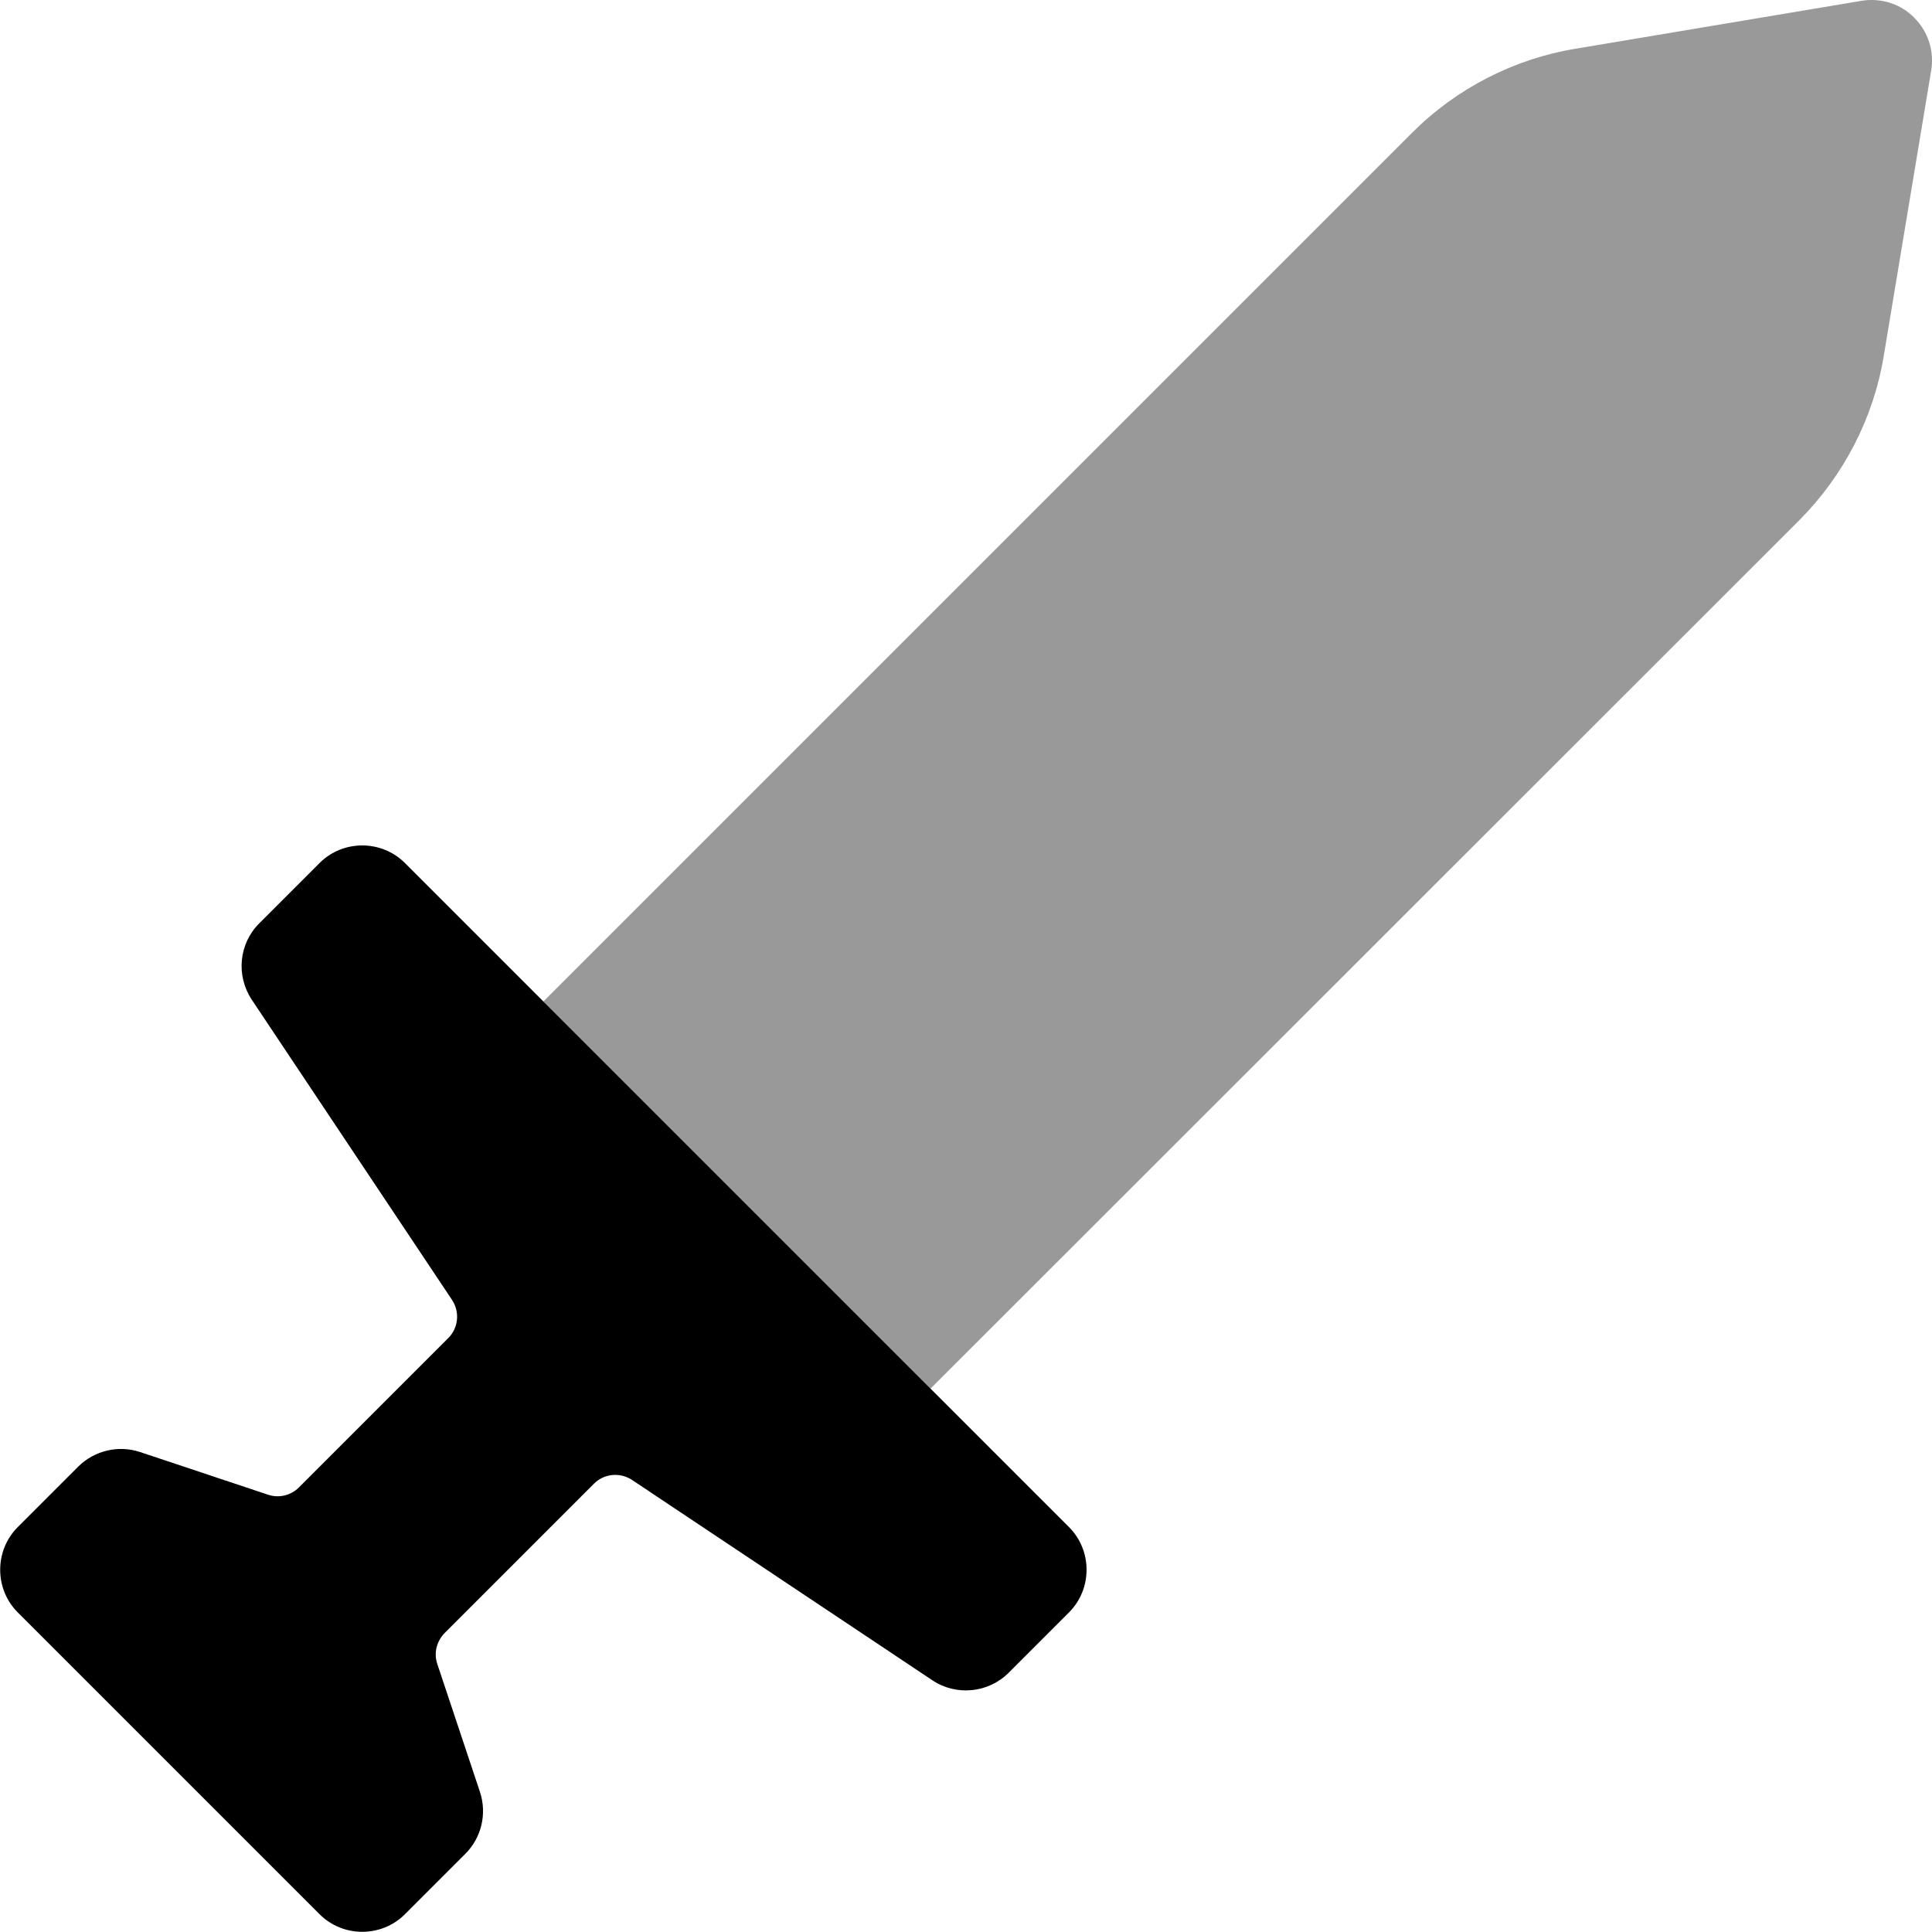 <svg xmlns="http://www.w3.org/2000/svg" viewBox="0 0 512 512"><!--! Font Awesome Pro 6.5.2 by @fontawesome - https://fontawesome.com License - https://fontawesome.com/license (Commercial License) Copyright 2024 Fonticons, Inc. --><path class="fa-secondary" style="fill:inherit;opacity:.4;" d="M507.3 4.7c3.7 3.7 5.3 8.8 4.5 13.9L499.2 94.4c-2.7 16.4-10.6 31.6-22.3 43.4L246.6 368 144 265.4 374.2 35.2c11.8-11.8 27-19.6 43.4-22.3L493.4 .2c5.1-.8 10.3 .8 13.9 4.5z"/><path class="fa-primary" style="fill:inherit;opacity:1;" d="M107.3 228.7c-6.2-6.2-16.4-6.2-22.6 0l-16 16c-5.4 5.4-6.2 13.8-2 20.2l53.1 79.6c2.1 3.2 1.7 7.4-1 10.1L79.2 394.2c-2.1 2.1-5.3 2.9-8.2 1.9L37.1 384.8c-5.7-1.9-12.1-.4-16.4 3.9l-16 16c-6.2 6.2-6.2 16.4 0 22.6l80 80c6.2 6.2 16.4 6.2 22.6 0l16-16c4.3-4.3 5.8-10.6 3.9-16.4L115.9 441c-1-2.9-.2-6 1.9-8.2l39.6-39.6c2.7-2.7 6.9-3.1 10.1-1l79.6 53.1c6.3 4.2 14.8 3.4 20.2-2l16-16c6.2-6.2 6.2-16.4 0-22.6l-176-176z"/></svg>